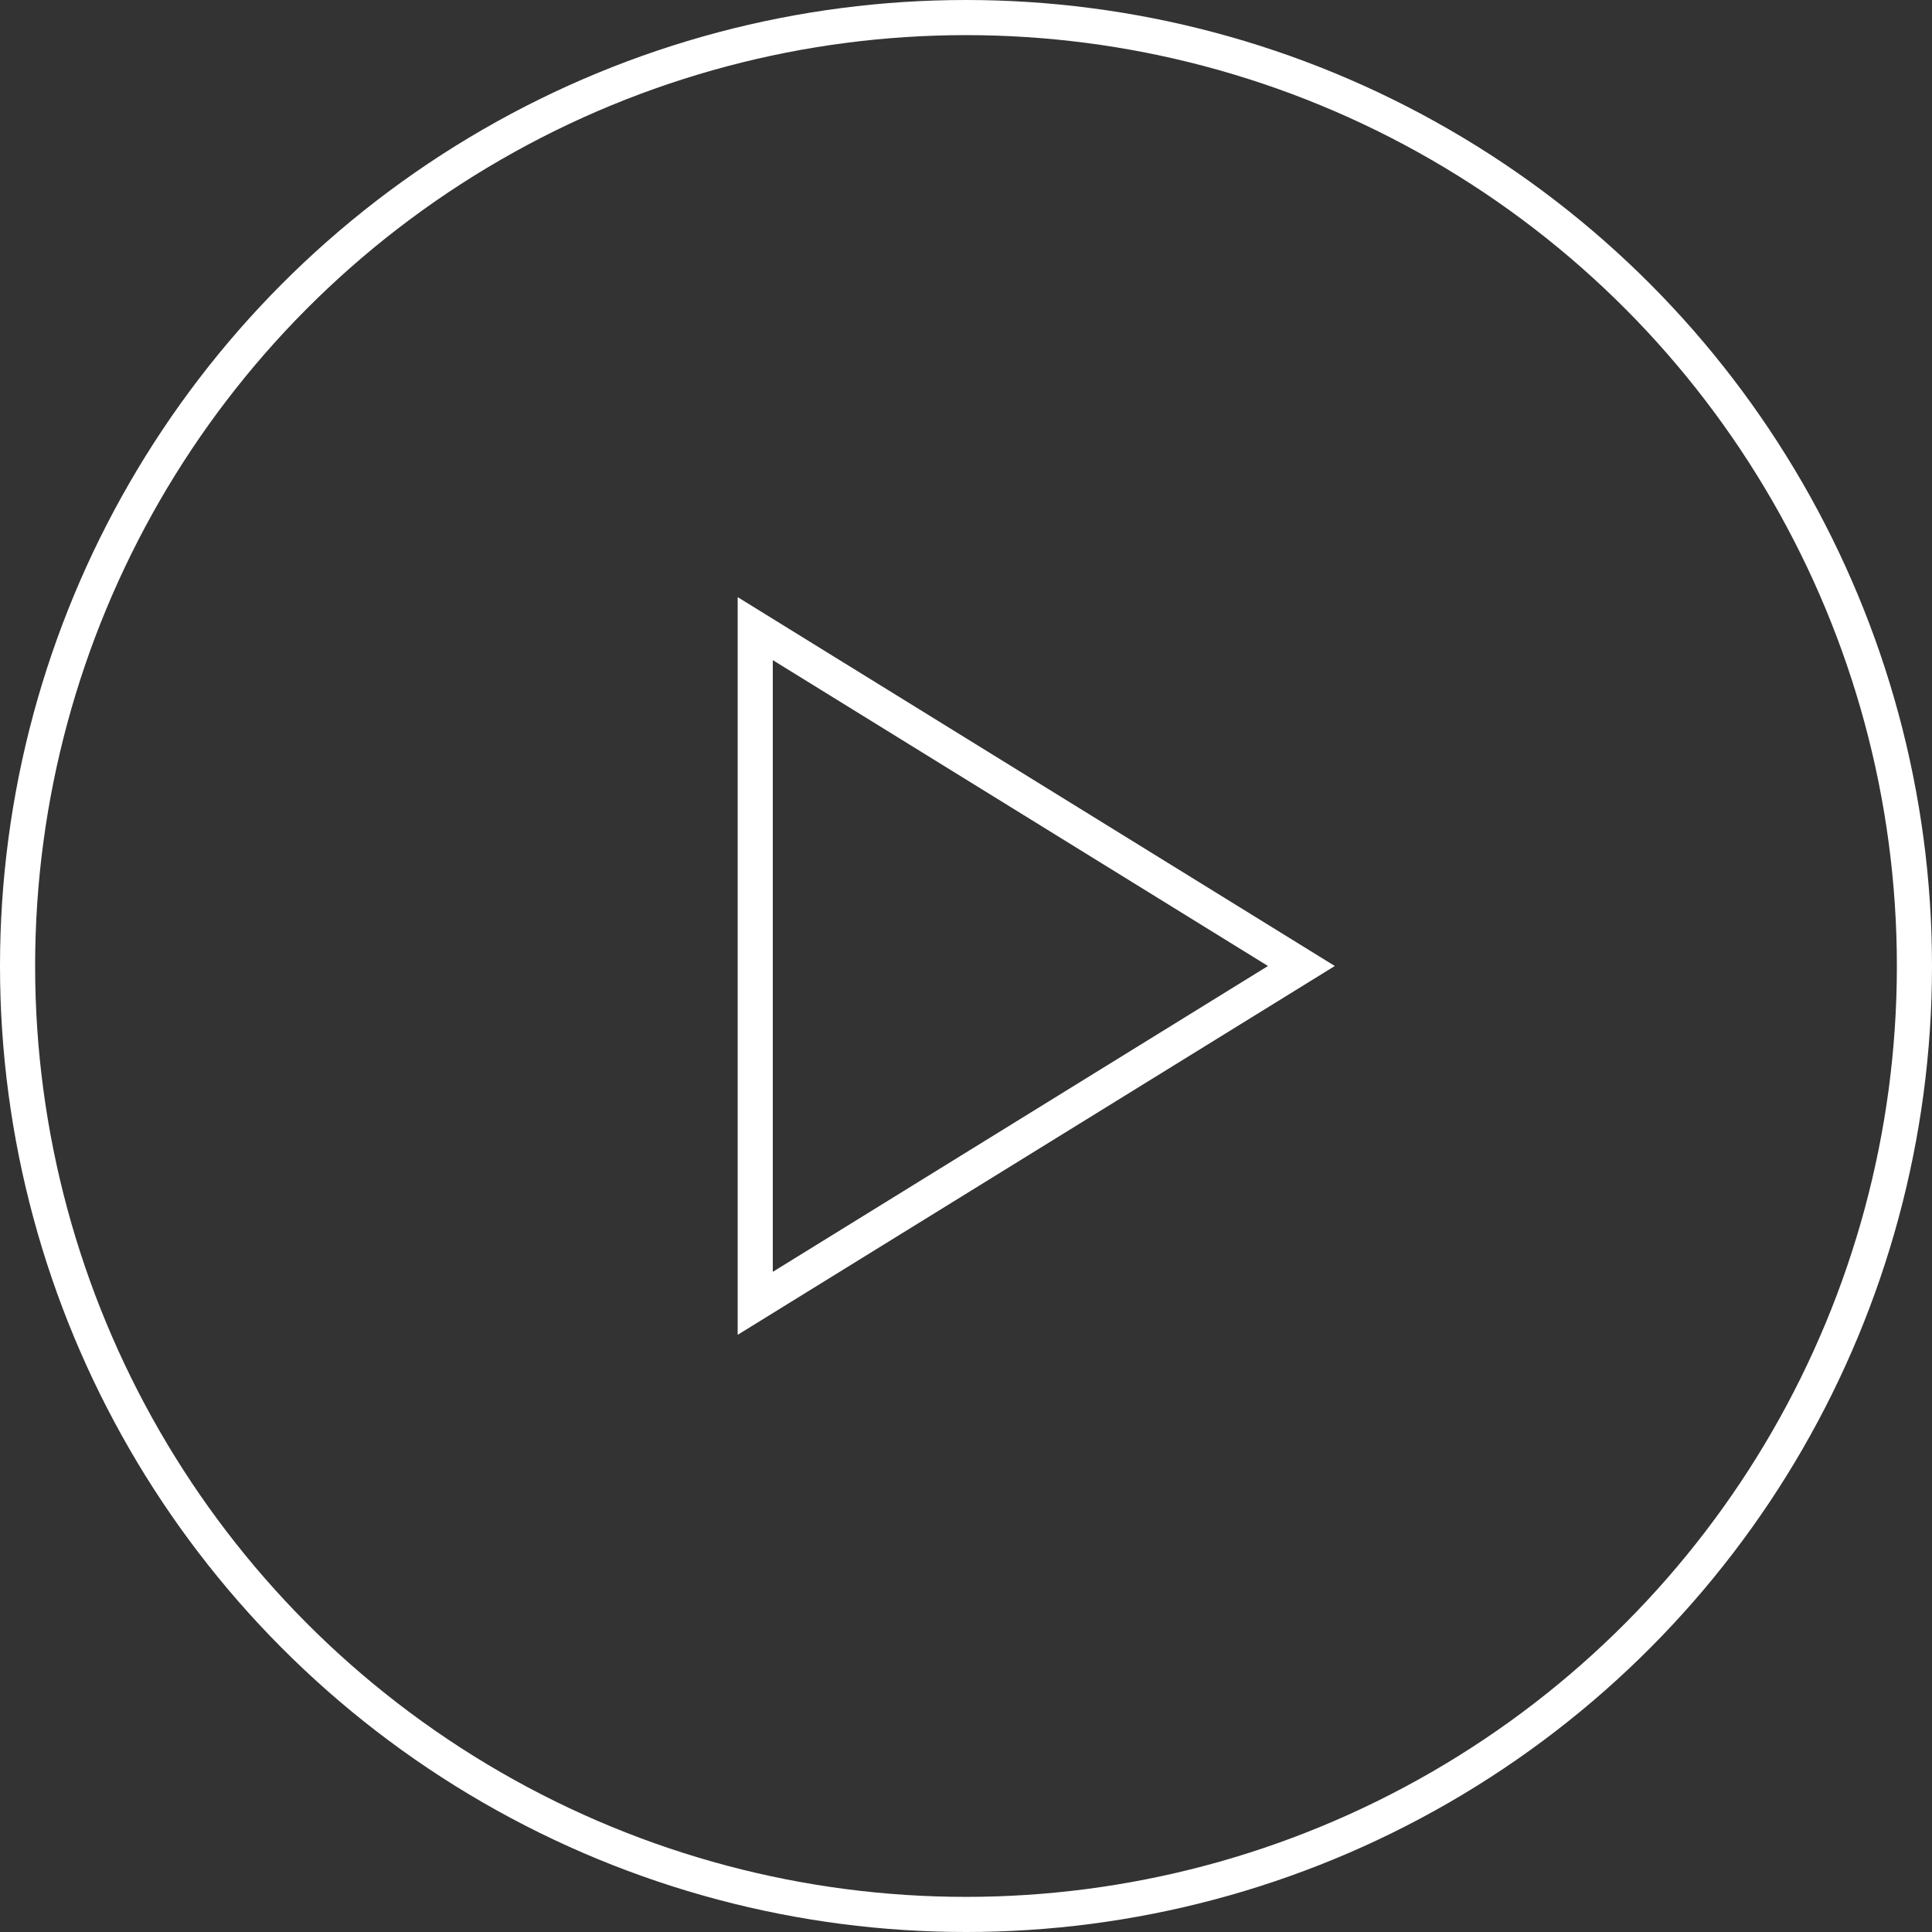 <svg width="55" height="55" viewBox="0 0 55 55" fill="none" xmlns="http://www.w3.org/2000/svg">
<rect x="0" y="0" width="55" height="55" fill="#333333" stroke="none"/>
<circle cx="27.5" cy="27.5" r="27" stroke="white"/>
<path d="M21.5 17.896L37.048 27.5L21.5 37.103L21.5 17.896Z" stroke="white"/>
</svg>
